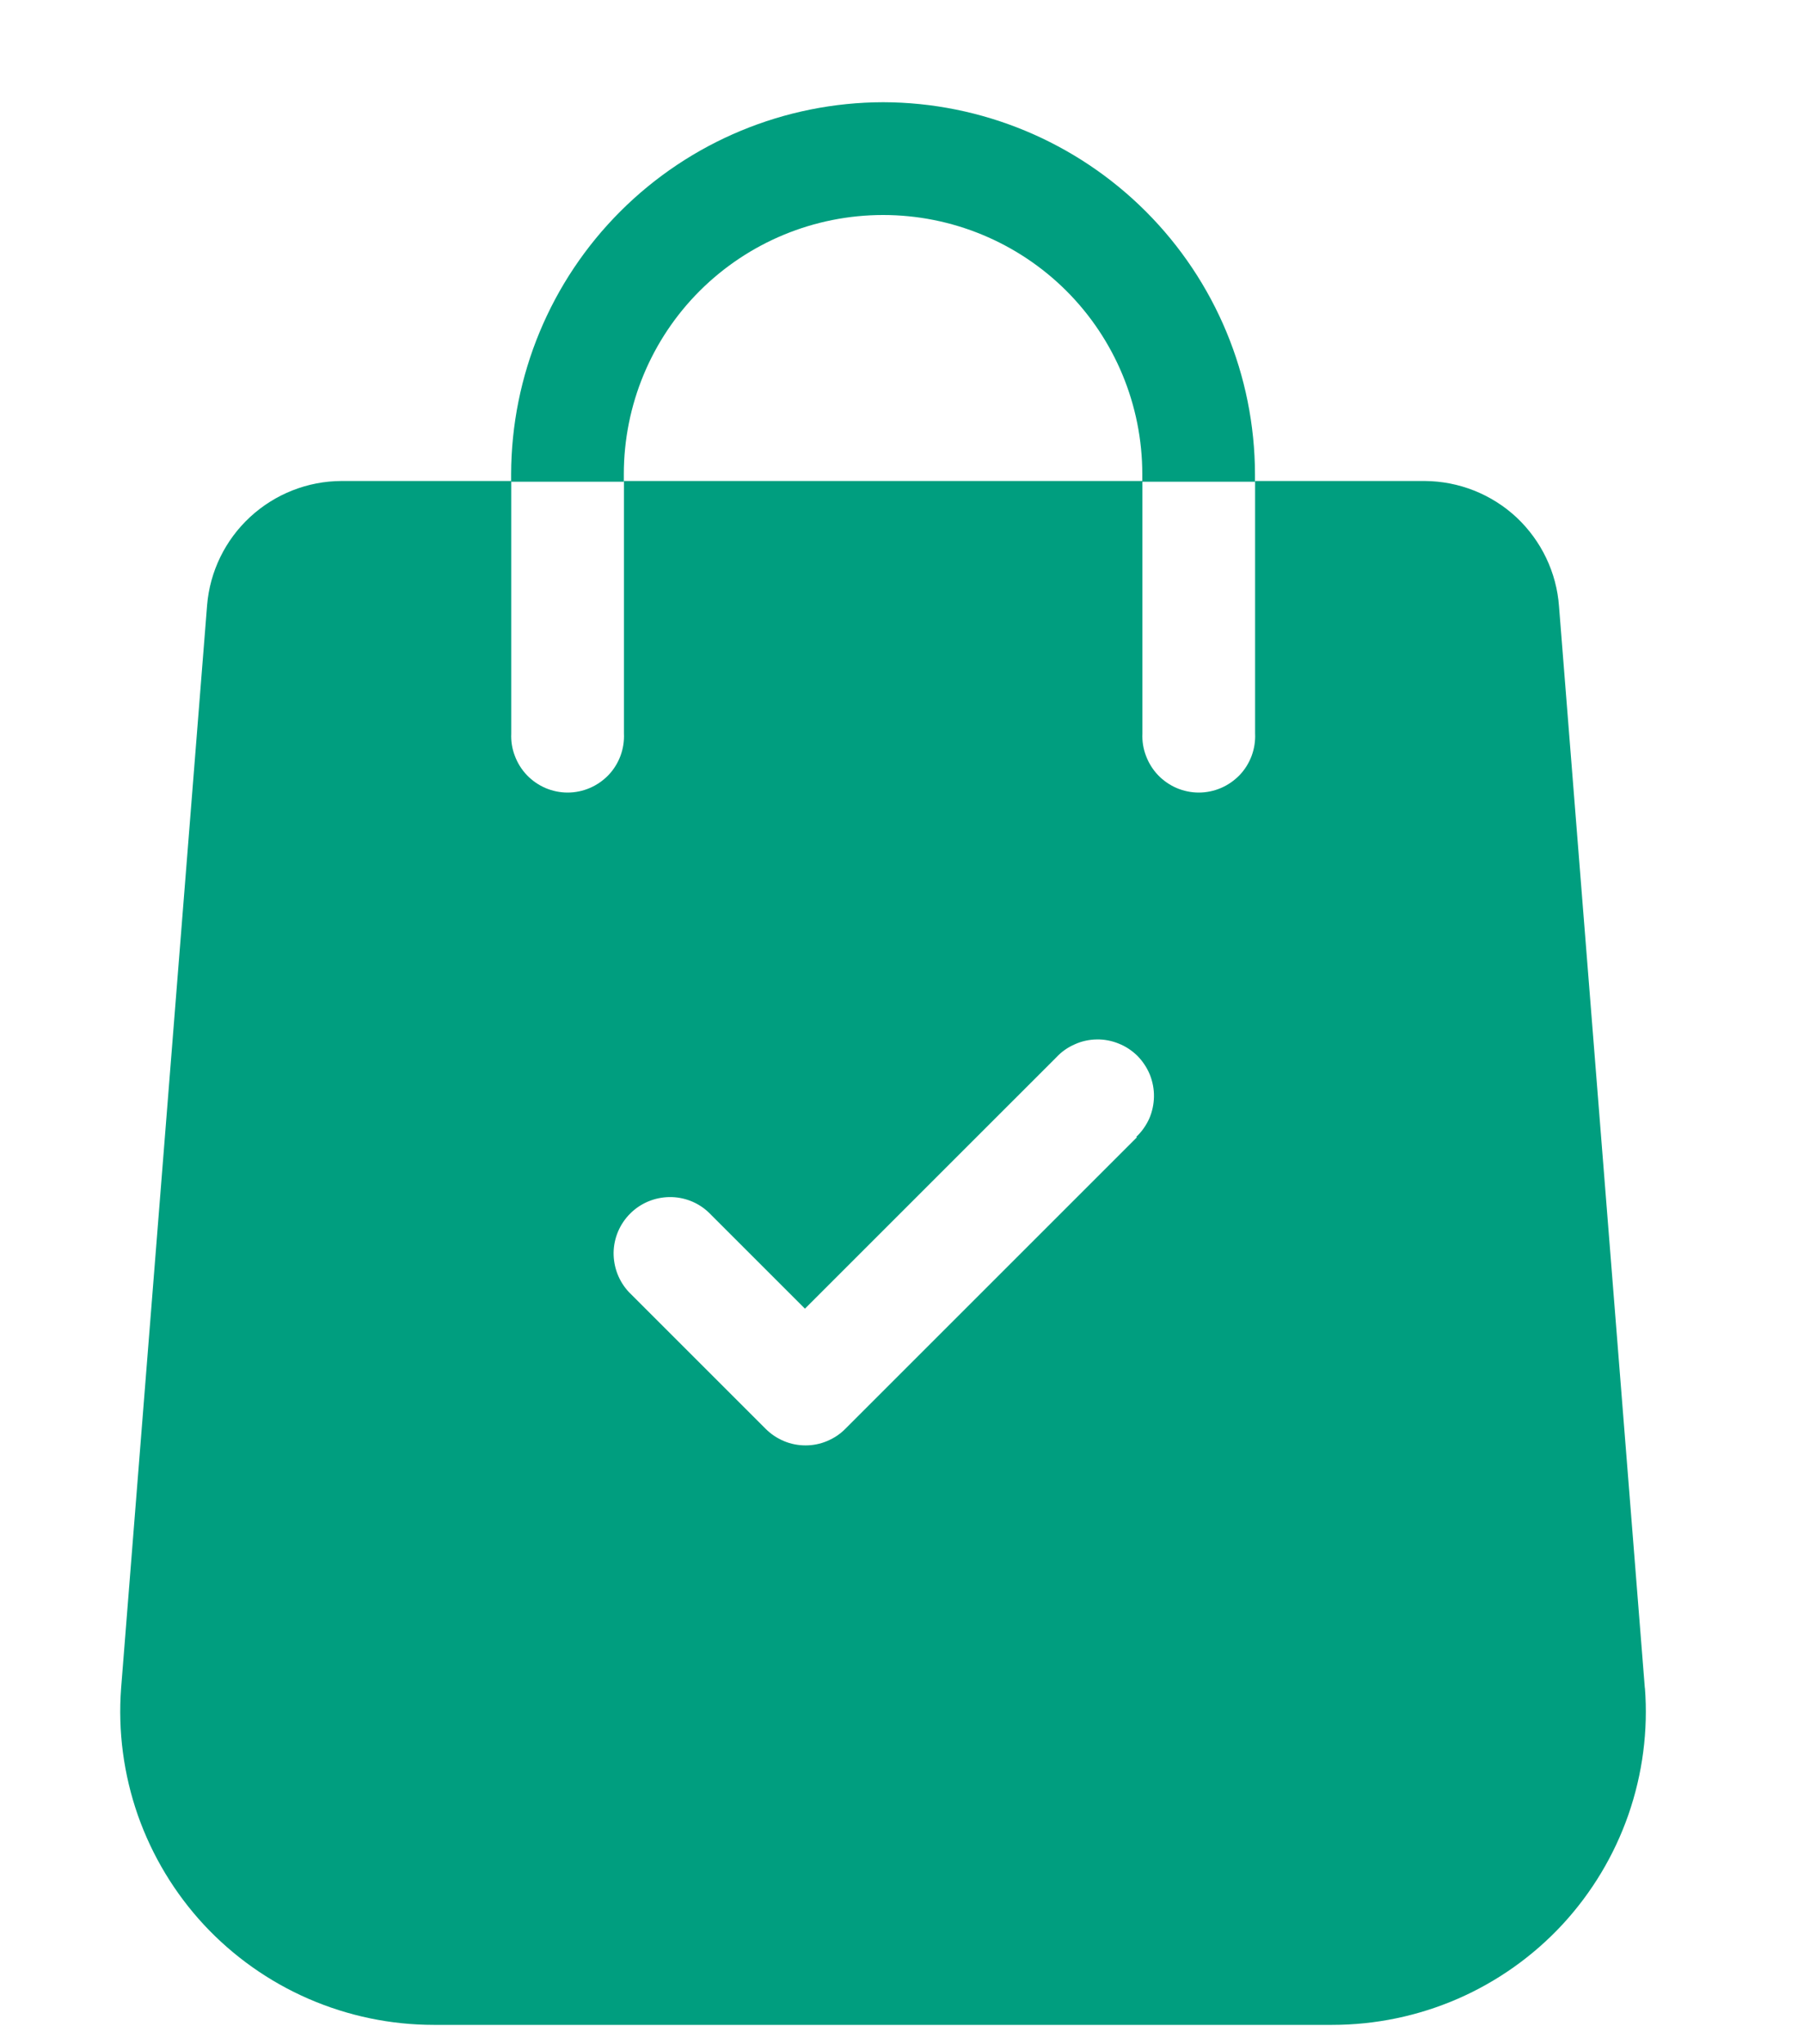 <svg width="15" height="17" viewBox="0 0 15 17" fill="none" xmlns="http://www.w3.org/2000/svg">
<rect width="15" height="17" fill="#E5E5E5"/>
<path d="M0 0H15V17H0V0Z" fill="white"/>
<path d="M13.677 14.043L12.963 5.043C12.943 4.761 12.816 4.497 12.61 4.303C12.403 4.11 12.131 4.002 11.848 4H10.436V6.1C10.439 6.163 10.429 6.227 10.407 6.286C10.385 6.345 10.351 6.4 10.307 6.446C10.263 6.491 10.211 6.528 10.152 6.553C10.094 6.578 10.031 6.591 9.968 6.591C9.904 6.591 9.842 6.578 9.783 6.553C9.725 6.528 9.672 6.491 9.629 6.446C9.585 6.4 9.551 6.345 9.529 6.286C9.506 6.227 9.496 6.163 9.499 6.1V4H5.188V6.1C5.191 6.163 5.181 6.227 5.159 6.286C5.137 6.345 5.103 6.4 5.059 6.446C5.015 6.491 4.963 6.528 4.904 6.553C4.846 6.578 4.783 6.591 4.72 6.591C4.656 6.591 4.594 6.578 4.535 6.553C4.477 6.528 4.424 6.491 4.381 6.446C4.337 6.4 4.303 6.345 4.281 6.286C4.258 6.227 4.248 6.163 4.251 6.1V4H2.839C2.558 4.001 2.287 4.108 2.08 4.299C1.873 4.49 1.745 4.752 1.722 5.033L1.007 14.039C0.98 14.397 1.028 14.756 1.146 15.095C1.265 15.433 1.452 15.744 1.696 16.007C1.94 16.269 2.236 16.479 2.565 16.622C2.894 16.765 3.249 16.839 3.607 16.839H11.077C11.437 16.839 11.792 16.765 12.121 16.622C12.451 16.478 12.747 16.268 12.991 16.005C13.235 15.741 13.422 15.43 13.54 15.091C13.658 14.751 13.705 14.391 13.677 14.033V14.043ZM9.453 9.458L7.029 11.882C6.986 11.926 6.934 11.96 6.877 11.984C6.82 12.008 6.759 12.02 6.698 12.02C6.636 12.02 6.575 12.008 6.518 11.984C6.461 11.96 6.41 11.926 6.366 11.882L5.23 10.746C5.146 10.657 5.101 10.539 5.102 10.417C5.104 10.295 5.153 10.179 5.24 10.092C5.326 10.006 5.442 9.957 5.565 9.955C5.687 9.953 5.805 9.999 5.893 10.083L6.693 10.883L8.785 8.791C8.828 8.745 8.88 8.709 8.938 8.684C8.995 8.658 9.057 8.645 9.12 8.644C9.182 8.643 9.245 8.655 9.303 8.679C9.361 8.702 9.413 8.737 9.458 8.781C9.502 8.826 9.537 8.879 9.561 8.937C9.584 8.995 9.596 9.057 9.595 9.12C9.594 9.182 9.581 9.244 9.556 9.302C9.53 9.359 9.494 9.411 9.448 9.454L9.453 9.458Z" fill="#009E7F"/>
<path d="M7.343 0.85C6.523 0.852 5.738 1.178 5.158 1.758C4.578 2.338 4.252 3.123 4.25 3.943V4.006H5.187V3.943C5.187 3.371 5.414 2.823 5.818 2.419C6.223 2.015 6.771 1.788 7.343 1.788C7.914 1.788 8.462 2.015 8.867 2.419C9.271 2.823 9.498 3.371 9.498 3.943V4.006H10.435V3.943C10.433 3.123 10.107 2.338 9.527 1.758C8.948 1.179 8.163 0.852 7.343 0.85V0.85Z" fill="#009E7F"/>
</svg>

